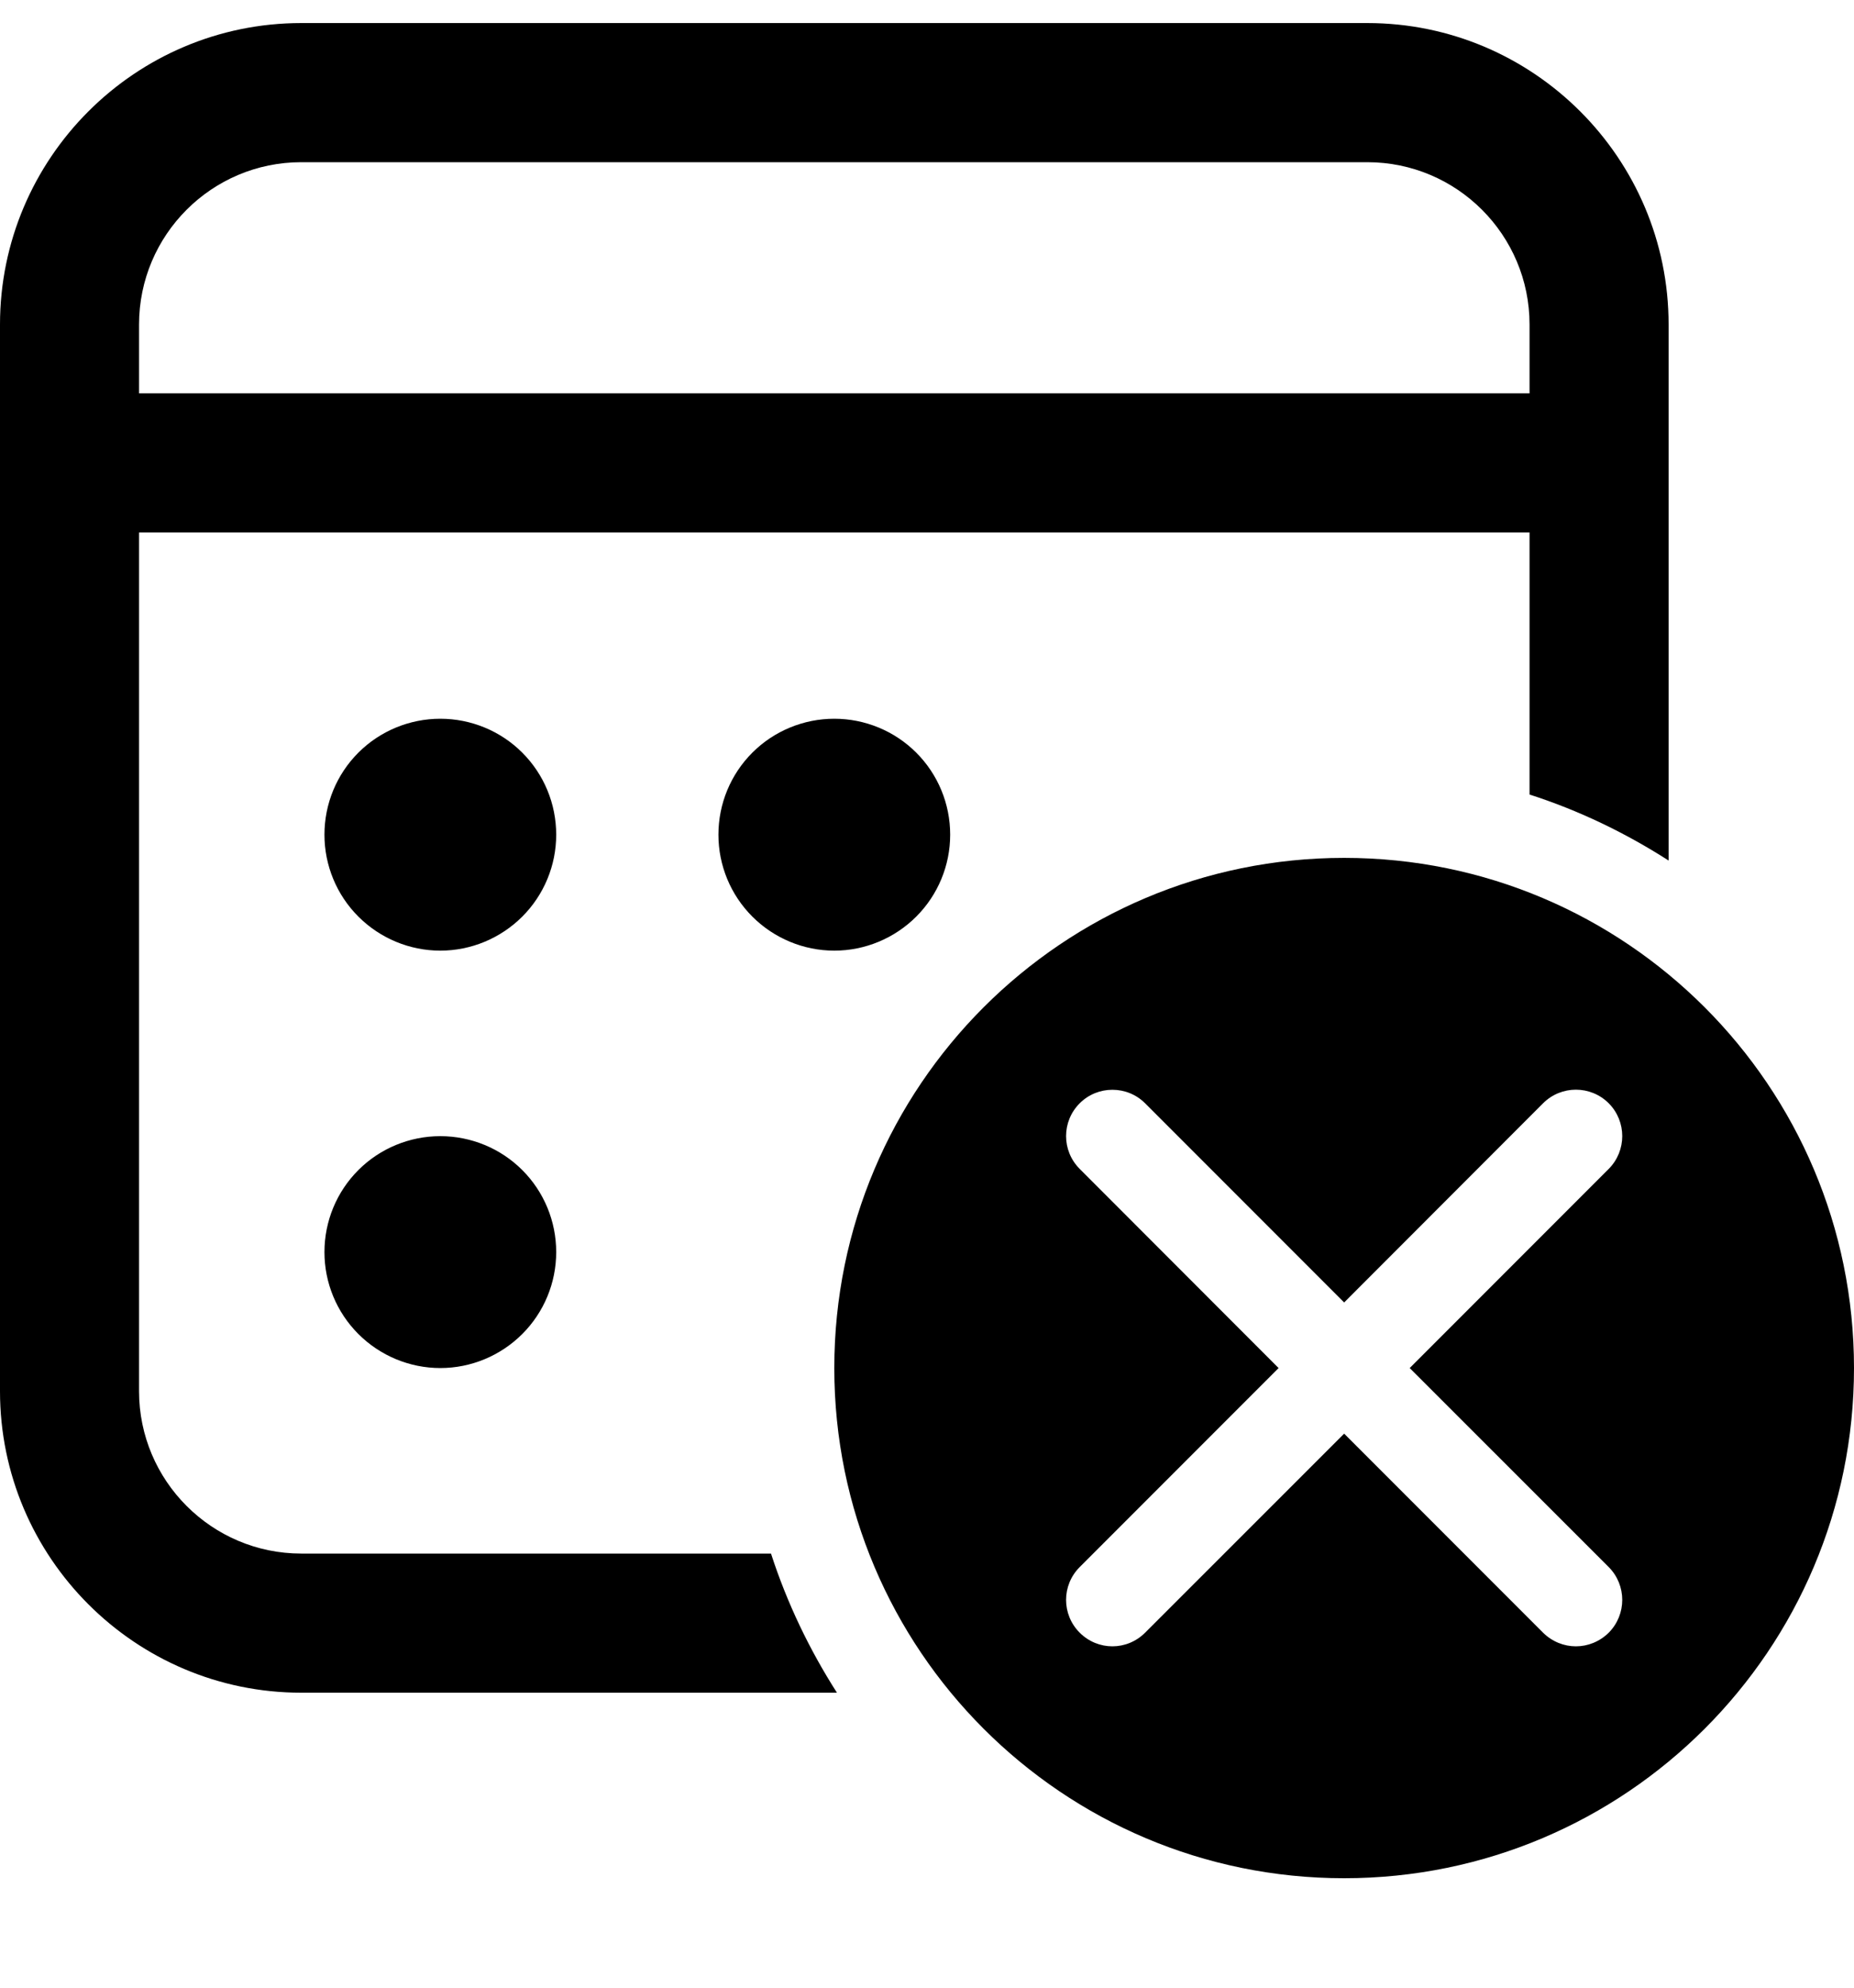 <svg width="14" height="15" viewBox="0 0 14 15" fill="none" xmlns="http://www.w3.org/2000/svg">
<g clip-path="url(#clip0_1941_10097)">
<path d="M2.275 0.174C1.021 0.174 0 1.194 0 2.449V10.499C0 11.753 1.021 12.774 2.275 12.774H6.32C6.112 12.449 5.943 12.097 5.822 11.724H2.275C1.599 11.724 1.05 11.174 1.05 10.499V4.018H11.55V5.996C11.924 6.116 12.275 6.286 12.6 6.494V2.449C12.6 1.194 11.579 0.174 10.325 0.174H2.275ZM2.275 1.224H10.325C11.001 1.224 11.55 1.773 11.55 2.449V2.968H1.05V2.449C1.05 1.773 1.599 1.224 2.275 1.224ZM3.325 5.424C3.093 5.424 2.87 5.516 2.706 5.68C2.542 5.844 2.45 6.066 2.45 6.299C2.45 6.531 2.542 6.753 2.706 6.917C2.87 7.081 3.093 7.174 3.325 7.174C3.557 7.174 3.78 7.081 3.944 6.917C4.108 6.753 4.2 6.531 4.2 6.299C4.2 6.066 4.108 5.844 3.944 5.68C3.78 5.516 3.557 5.424 3.325 5.424ZM6.3 5.424C6.068 5.424 5.845 5.516 5.681 5.68C5.517 5.844 5.425 6.066 5.425 6.299C5.425 6.531 5.517 6.753 5.681 6.917C5.845 7.081 6.068 7.174 6.3 7.174C6.532 7.174 6.755 7.081 6.919 6.917C7.083 6.753 7.175 6.531 7.175 6.299C7.175 6.066 7.083 5.844 6.919 5.68C6.755 5.516 6.532 5.424 6.3 5.424ZM10.15 6.474C8.024 6.474 6.3 8.197 6.3 10.324C6.3 12.45 8.024 14.174 10.15 14.174C12.276 14.174 14 12.45 14 10.324C14 8.197 12.276 6.474 10.15 6.474ZM8.4 8.224C8.49 8.224 8.579 8.258 8.647 8.326L10.15 9.829L11.652 8.326C11.789 8.189 12.011 8.189 12.148 8.326C12.284 8.463 12.284 8.684 12.148 8.821L10.645 10.324L12.148 11.826C12.284 11.963 12.284 12.184 12.148 12.321C12.079 12.389 11.99 12.424 11.9 12.424C11.81 12.424 11.721 12.389 11.652 12.321L10.15 10.819L8.647 12.321C8.579 12.389 8.49 12.424 8.4 12.424C8.31 12.424 8.221 12.389 8.153 12.321C8.016 12.184 8.016 11.963 8.153 11.826L9.655 10.324L8.153 8.821C8.016 8.684 8.016 8.463 8.153 8.326C8.221 8.258 8.31 8.224 8.4 8.224ZM3.325 8.574C3.093 8.574 2.87 8.666 2.706 8.83C2.542 8.994 2.45 9.216 2.45 9.449C2.45 9.681 2.542 9.903 2.706 10.067C2.87 10.231 3.093 10.324 3.325 10.324C3.557 10.324 3.78 10.231 3.944 10.067C4.108 9.903 4.2 9.681 4.2 9.449C4.2 9.216 4.108 8.994 3.944 8.83C3.78 8.666 3.557 8.574 3.325 8.574Z" fill="black"/>
</g>
<defs>
<clipPath id="clip0_1941_10097">
<rect width="14" height="14" fill="white" transform="translate(0 0.174)"/>
</clipPath>
</defs>
</svg>
